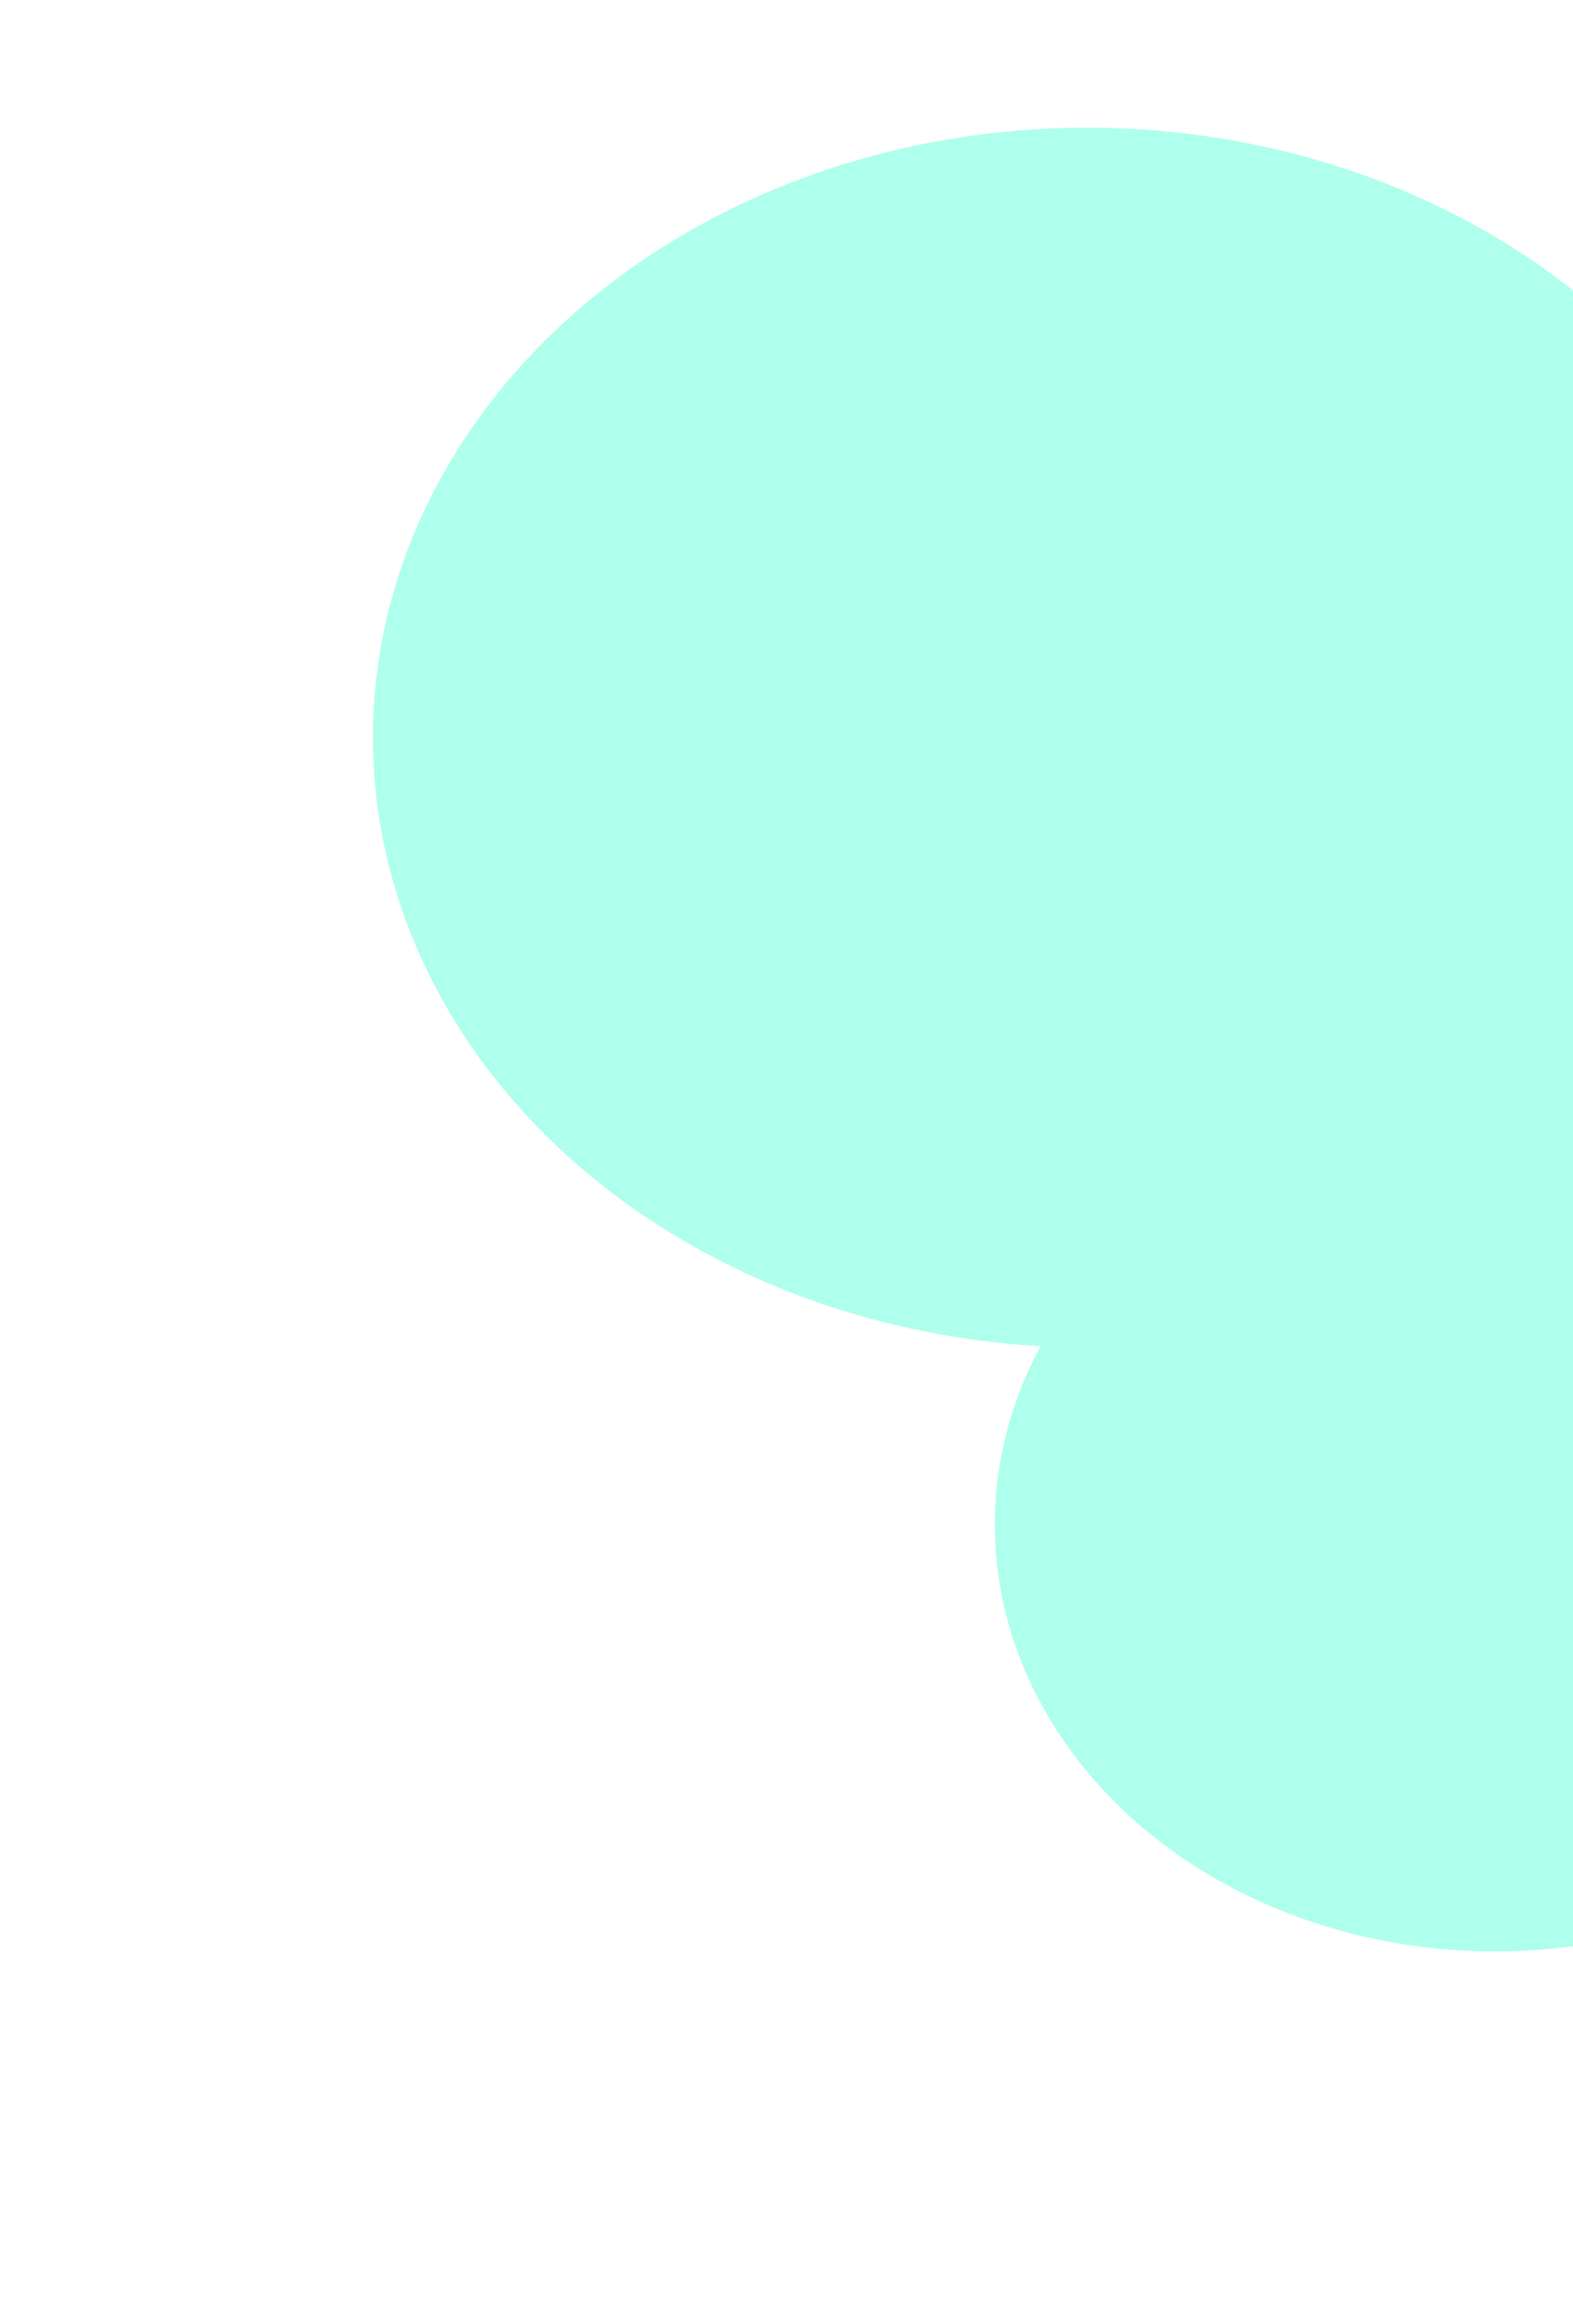 <svg width="845" height="1248" viewBox="0 0 845 1248" fill="none" xmlns="http://www.w3.org/2000/svg">
<g filter="url(#filter0_f_62_31)">
<ellipse cx="802.967" cy="818.652" rx="268.56" ry="229.192" fill="#AEFFEC"/>
</g>
<g filter="url(#filter1_f_62_31)">
<ellipse cx="584.08" cy="396.05" rx="383.735" ry="327.482" fill="#AEFFEC"/>
</g>
<defs>
<filter id="filter0_f_62_31" x="334.408" y="389.459" width="937.119" height="858.385" filterUnits="userSpaceOnUse" color-interpolation-filters="sRGB">
<feFlood flood-opacity="0" result="BackgroundImageFix"/>
<feBlend mode="normal" in="SourceGraphic" in2="BackgroundImageFix" result="shape"/>
<feGaussianBlur stdDeviation="100" result="effect1_foregroundBlur_62_31"/>
</filter>
<filter id="filter1_f_62_31" x="0.346" y="-131.432" width="1167.47" height="1054.96" filterUnits="userSpaceOnUse" color-interpolation-filters="sRGB">
<feFlood flood-opacity="0" result="BackgroundImageFix"/>
<feBlend mode="normal" in="SourceGraphic" in2="BackgroundImageFix" result="shape"/>
<feGaussianBlur stdDeviation="100" result="effect1_foregroundBlur_62_31"/>
</filter>
</defs>
</svg>
